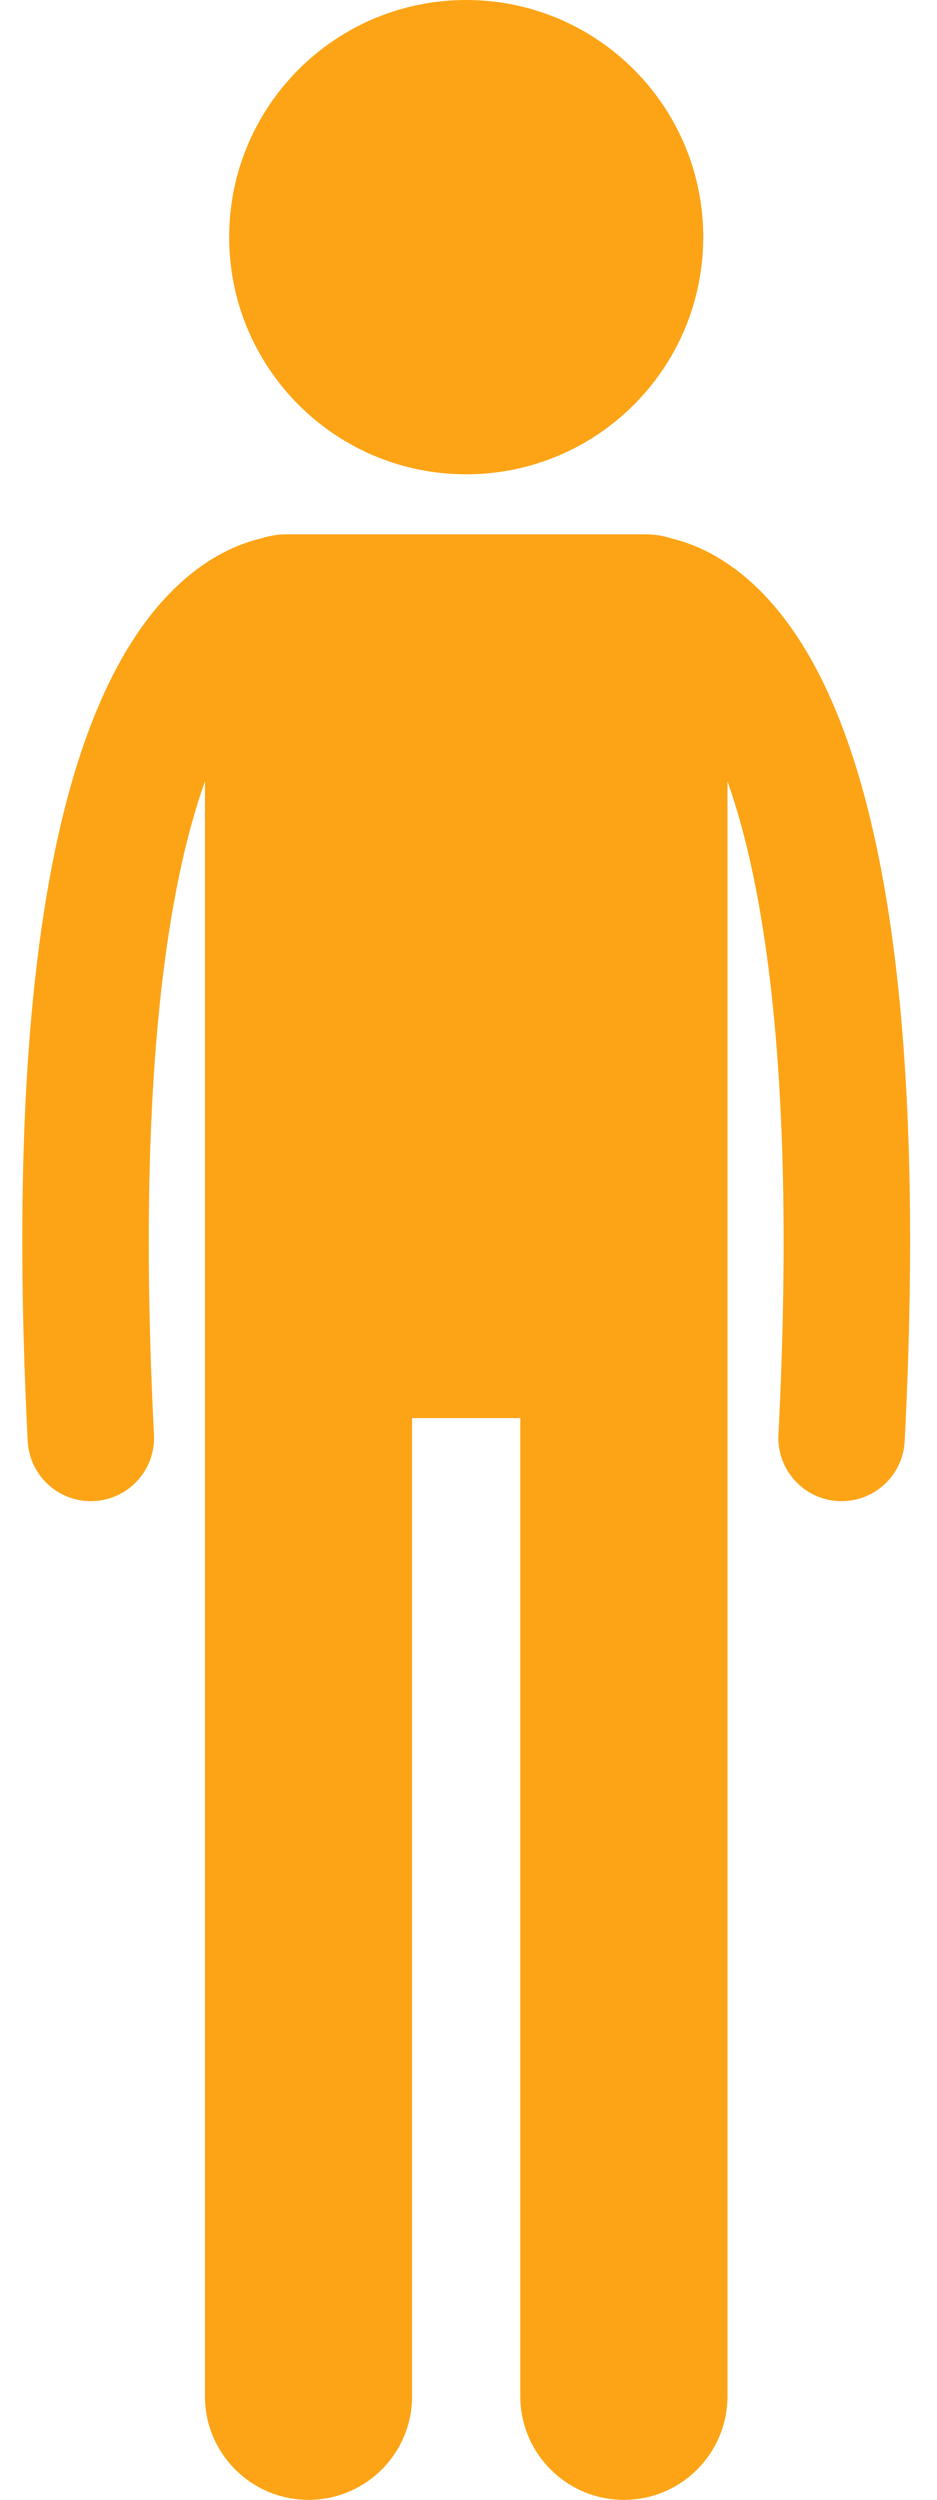 <svg width="21" height="56" viewBox="0 0 21 56" fill="none" xmlns="http://www.w3.org/2000/svg">
<path d="M10.448 10.625C13.382 10.625 15.761 8.246 15.761 5.312C15.761 2.378 13.382 0 10.448 0C7.514 0 5.136 2.378 5.136 5.312C5.136 8.246 7.514 10.625 10.448 10.625Z" fill="#FDA416"/>
<path d="M16.866 13.07C16.198 12.458 15.553 12.181 15.046 12.061C14.867 12.003 14.677 11.97 14.48 11.97H6.417C6.219 11.97 6.029 12.003 5.85 12.061C5.343 12.182 4.698 12.459 4.031 13.07C1.249 15.618 0.102 22.082 0.621 32.283C0.66 33.04 1.286 33.628 2.035 33.628C2.059 33.628 2.084 33.627 2.108 33.626C2.89 33.586 3.491 32.92 3.451 32.139C3.04 24.066 3.786 19.768 4.593 17.504V28.259V29.943V53.679C4.593 54.961 5.632 56 6.914 56C8.196 56 9.236 54.961 9.236 53.679V31.767H11.661V53.679C11.661 54.961 12.701 56 13.983 56C15.265 56 16.304 54.961 16.304 53.679V29.943V28.259V17.503C17.111 19.768 17.857 24.065 17.446 32.139C17.406 32.92 18.007 33.586 18.789 33.626C18.814 33.627 18.838 33.628 18.862 33.628C19.611 33.628 20.237 33.04 20.276 32.283C20.795 22.082 19.648 15.618 16.866 13.07Z" fill="#FDA416"/>
</svg>
